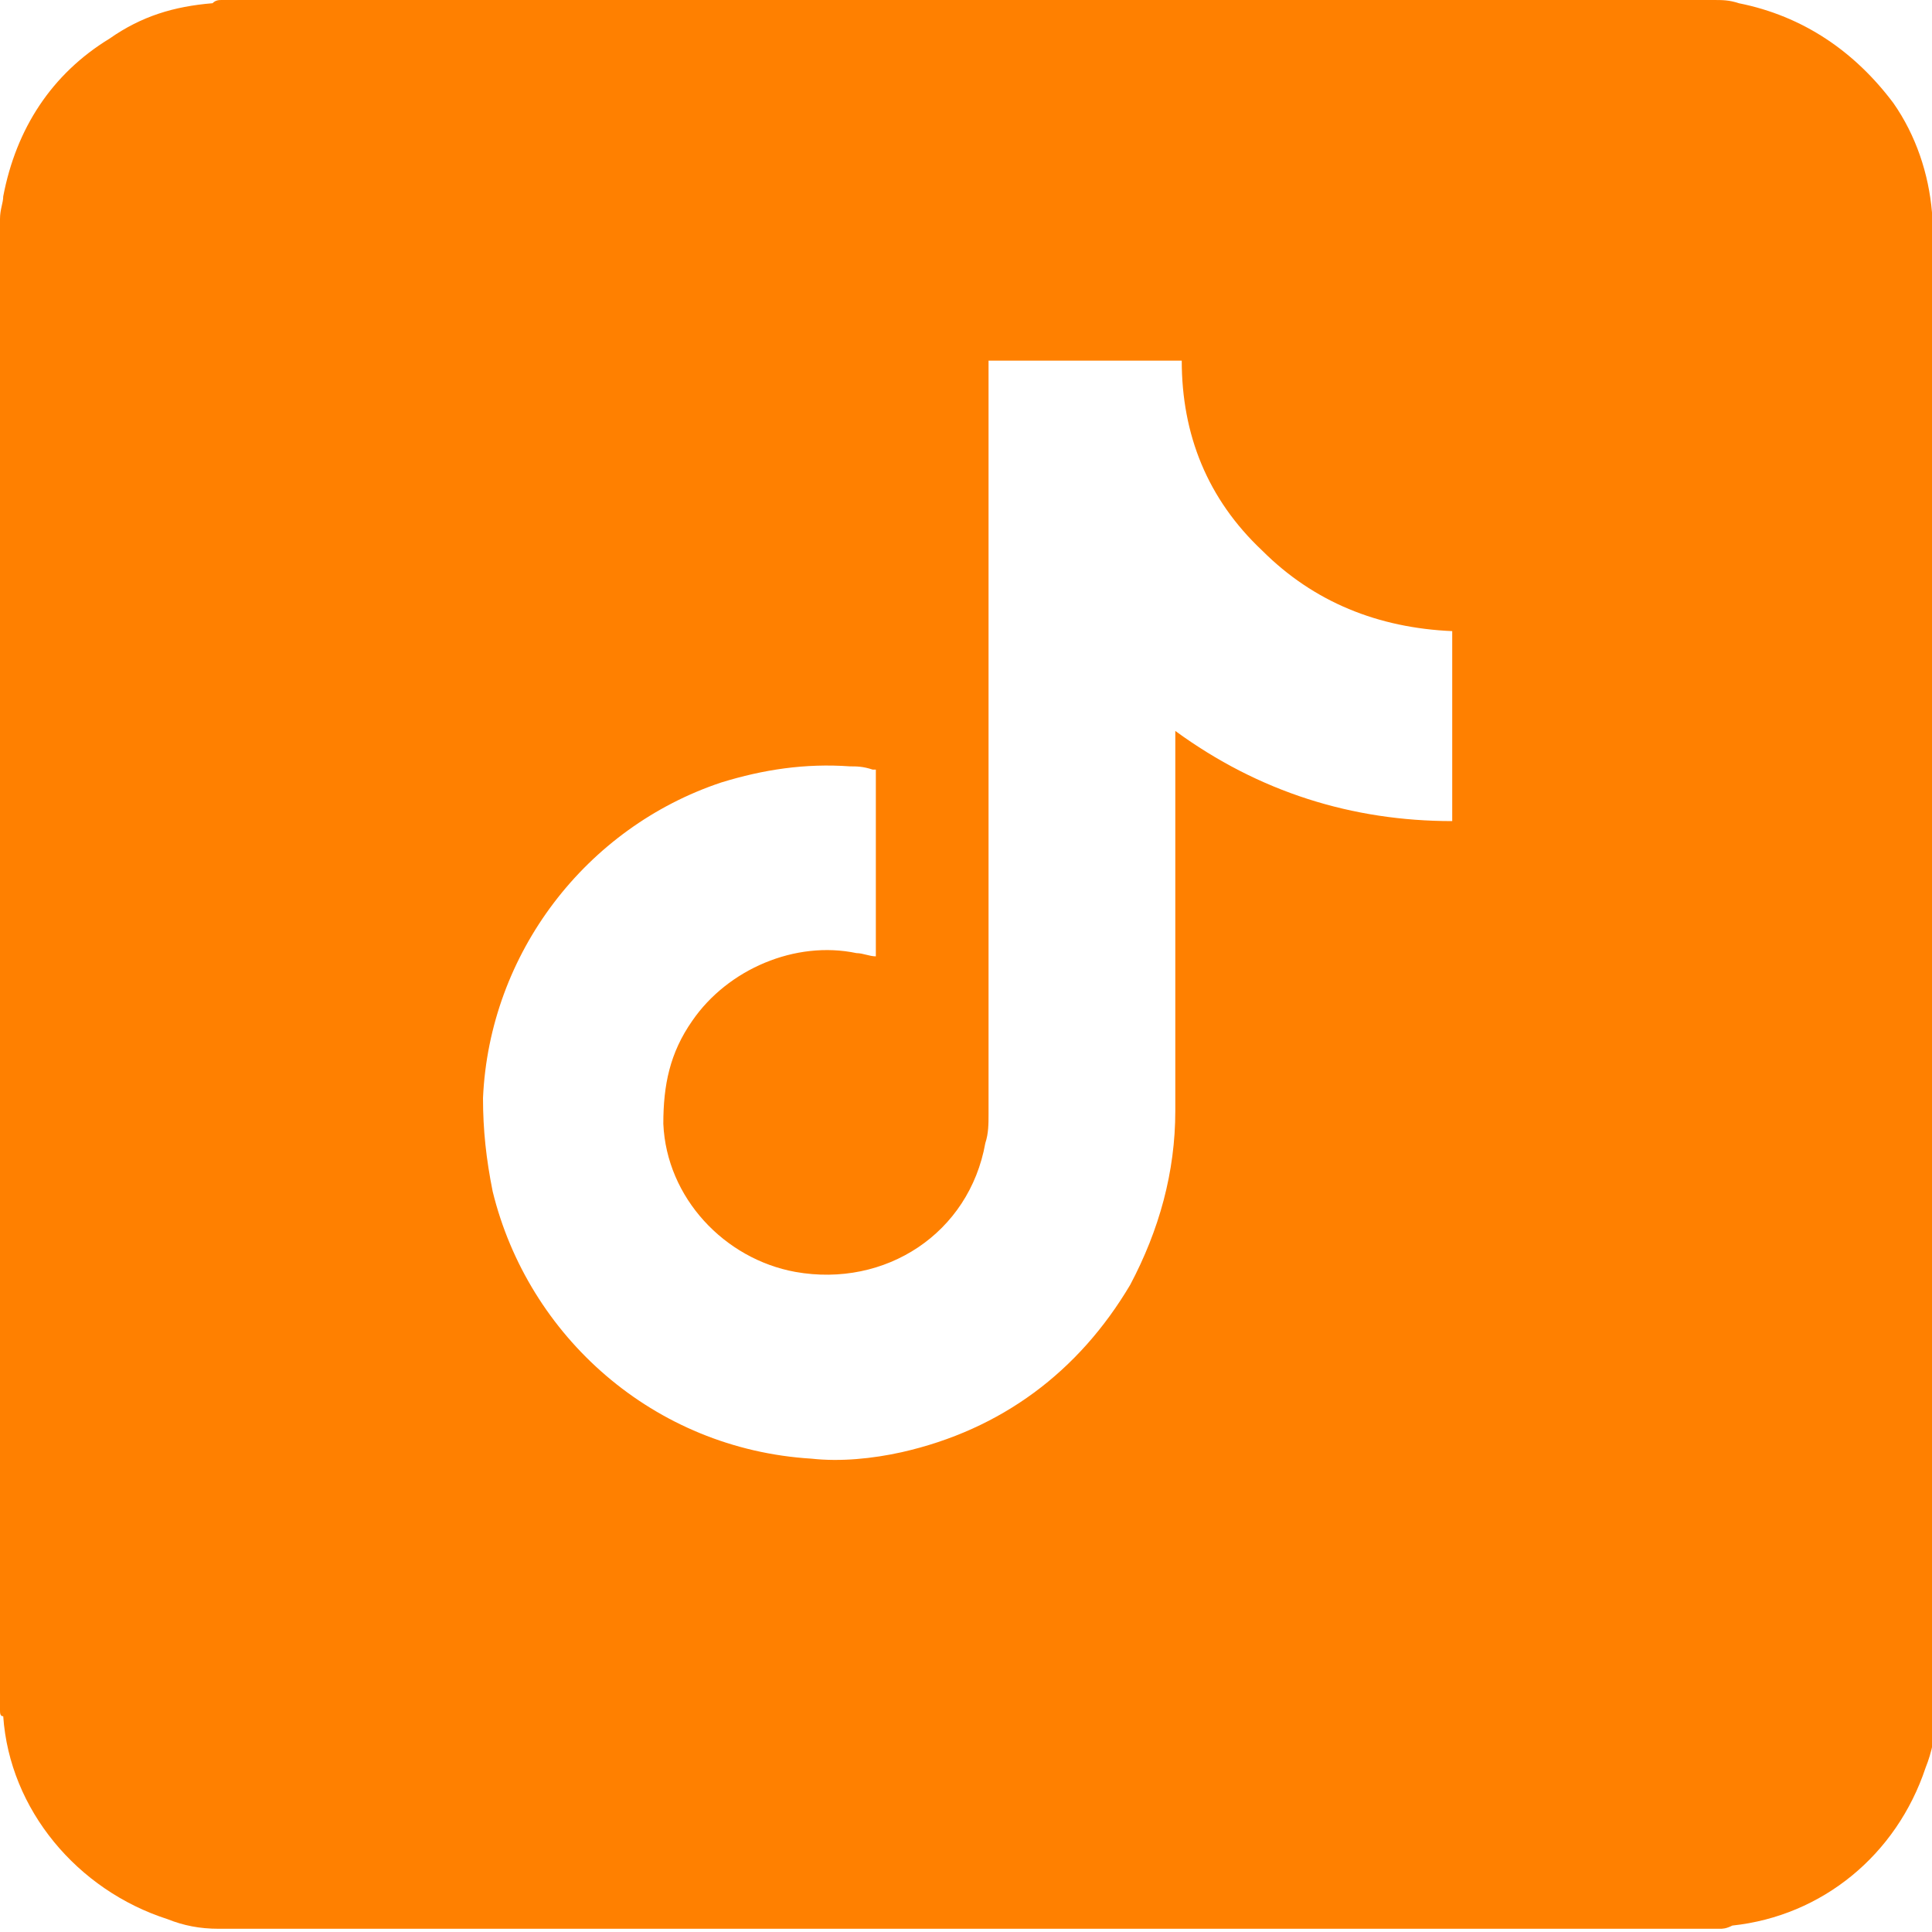 <svg xmlns="http://www.w3.org/2000/svg" x="0px" y="0px" viewBox="0 0 60 60" style="enable-background:new 0 0 60 60;" xml:space="preserve">
<style type="text/css">
	.st0{fill:#ff8000;}
</style>
<path class="st0" d="M60,6.6c-0.1-1.2-0.5-2.4-1.2-3.4C57.6,1.6,56,0.5,54,0.1c-0.3-0.1-0.5-0.1-0.8-0.1c0,0-0.1,0-0.1,0C37.7,0,22.3,0,6.9,0
	C6.8,0,6.7,0,6.6,0.1C5.4,0.2,4.4,0.5,3.4,1.2C1.6,2.3,0.5,4,0.1,6.1c0,0.2-0.1,0.4-0.1,0.7c0,0.1,0,0.1,0,0.2c0,15.4,0,30.8,0,46.1
	c0,0.1,0,0.2,0.1,0.2c0.2,2.9,2.3,5.4,5.1,6.3c0.5,0.2,1,0.3,1.6,0.3c0,0,0.1,0,0.1,0c15.5,0,31,0,46.5,0c0.1,0,0.2,0,0.4-0.1
	c2.8-0.3,5.1-2.2,6-4.9c0.2-0.5,0.3-1,0.3-1.5c0-0.1,0-0.2,0-0.3c0-15.5,0-31,0-46.6C60,6.7,60,6.7,60,6.6z M45.1,25.5
	c-3.1,0-6-0.9-8.6-2.8c0,0.1,0,0.1,0,0.2c0,1.6,0,3.3,0,4.9c0,2.2,0,4.4,0,6.7c0,1.9-0.5,3.7-1.4,5.4c-1.6,2.7-4,4.5-7.1,5.2
	c-0.9,0.2-1.9,0.3-2.8,0.2c-4.9-0.3-8.8-3.8-9.9-8.3c-0.2-1-0.3-1.9-0.3-2.9c0.2-4.5,3.2-8.4,7.4-9.8c1.3-0.4,2.6-0.6,4-0.5
	c0.2,0,0.4,0,0.7,0.1c0,0,0.1,0,0.1,0c0,1.9,0,3.8,0,5.8c-0.2,0-0.4-0.1-0.6-0.1c-1.9-0.4-4,0.5-5.1,2.1c-0.7,1-0.9,2-0.9,3.2
	c0.1,2.3,1.9,4.2,4.1,4.6c2.8,0.5,5.4-1.2,5.9-4c0.1-0.3,0.1-0.6,0.1-0.9c0-0.1,0-0.2,0-0.3c0-7.6,0-15.3,0-22.9c0-0.1,0-0.1,0-0.2
	c2,0,4,0,6,0c0,2.3,0.8,4.3,2.5,5.9c1.6,1.6,3.6,2.4,5.9,2.5C45.1,21.5,45.1,23.5,45.1,25.5z"/>
</svg>

